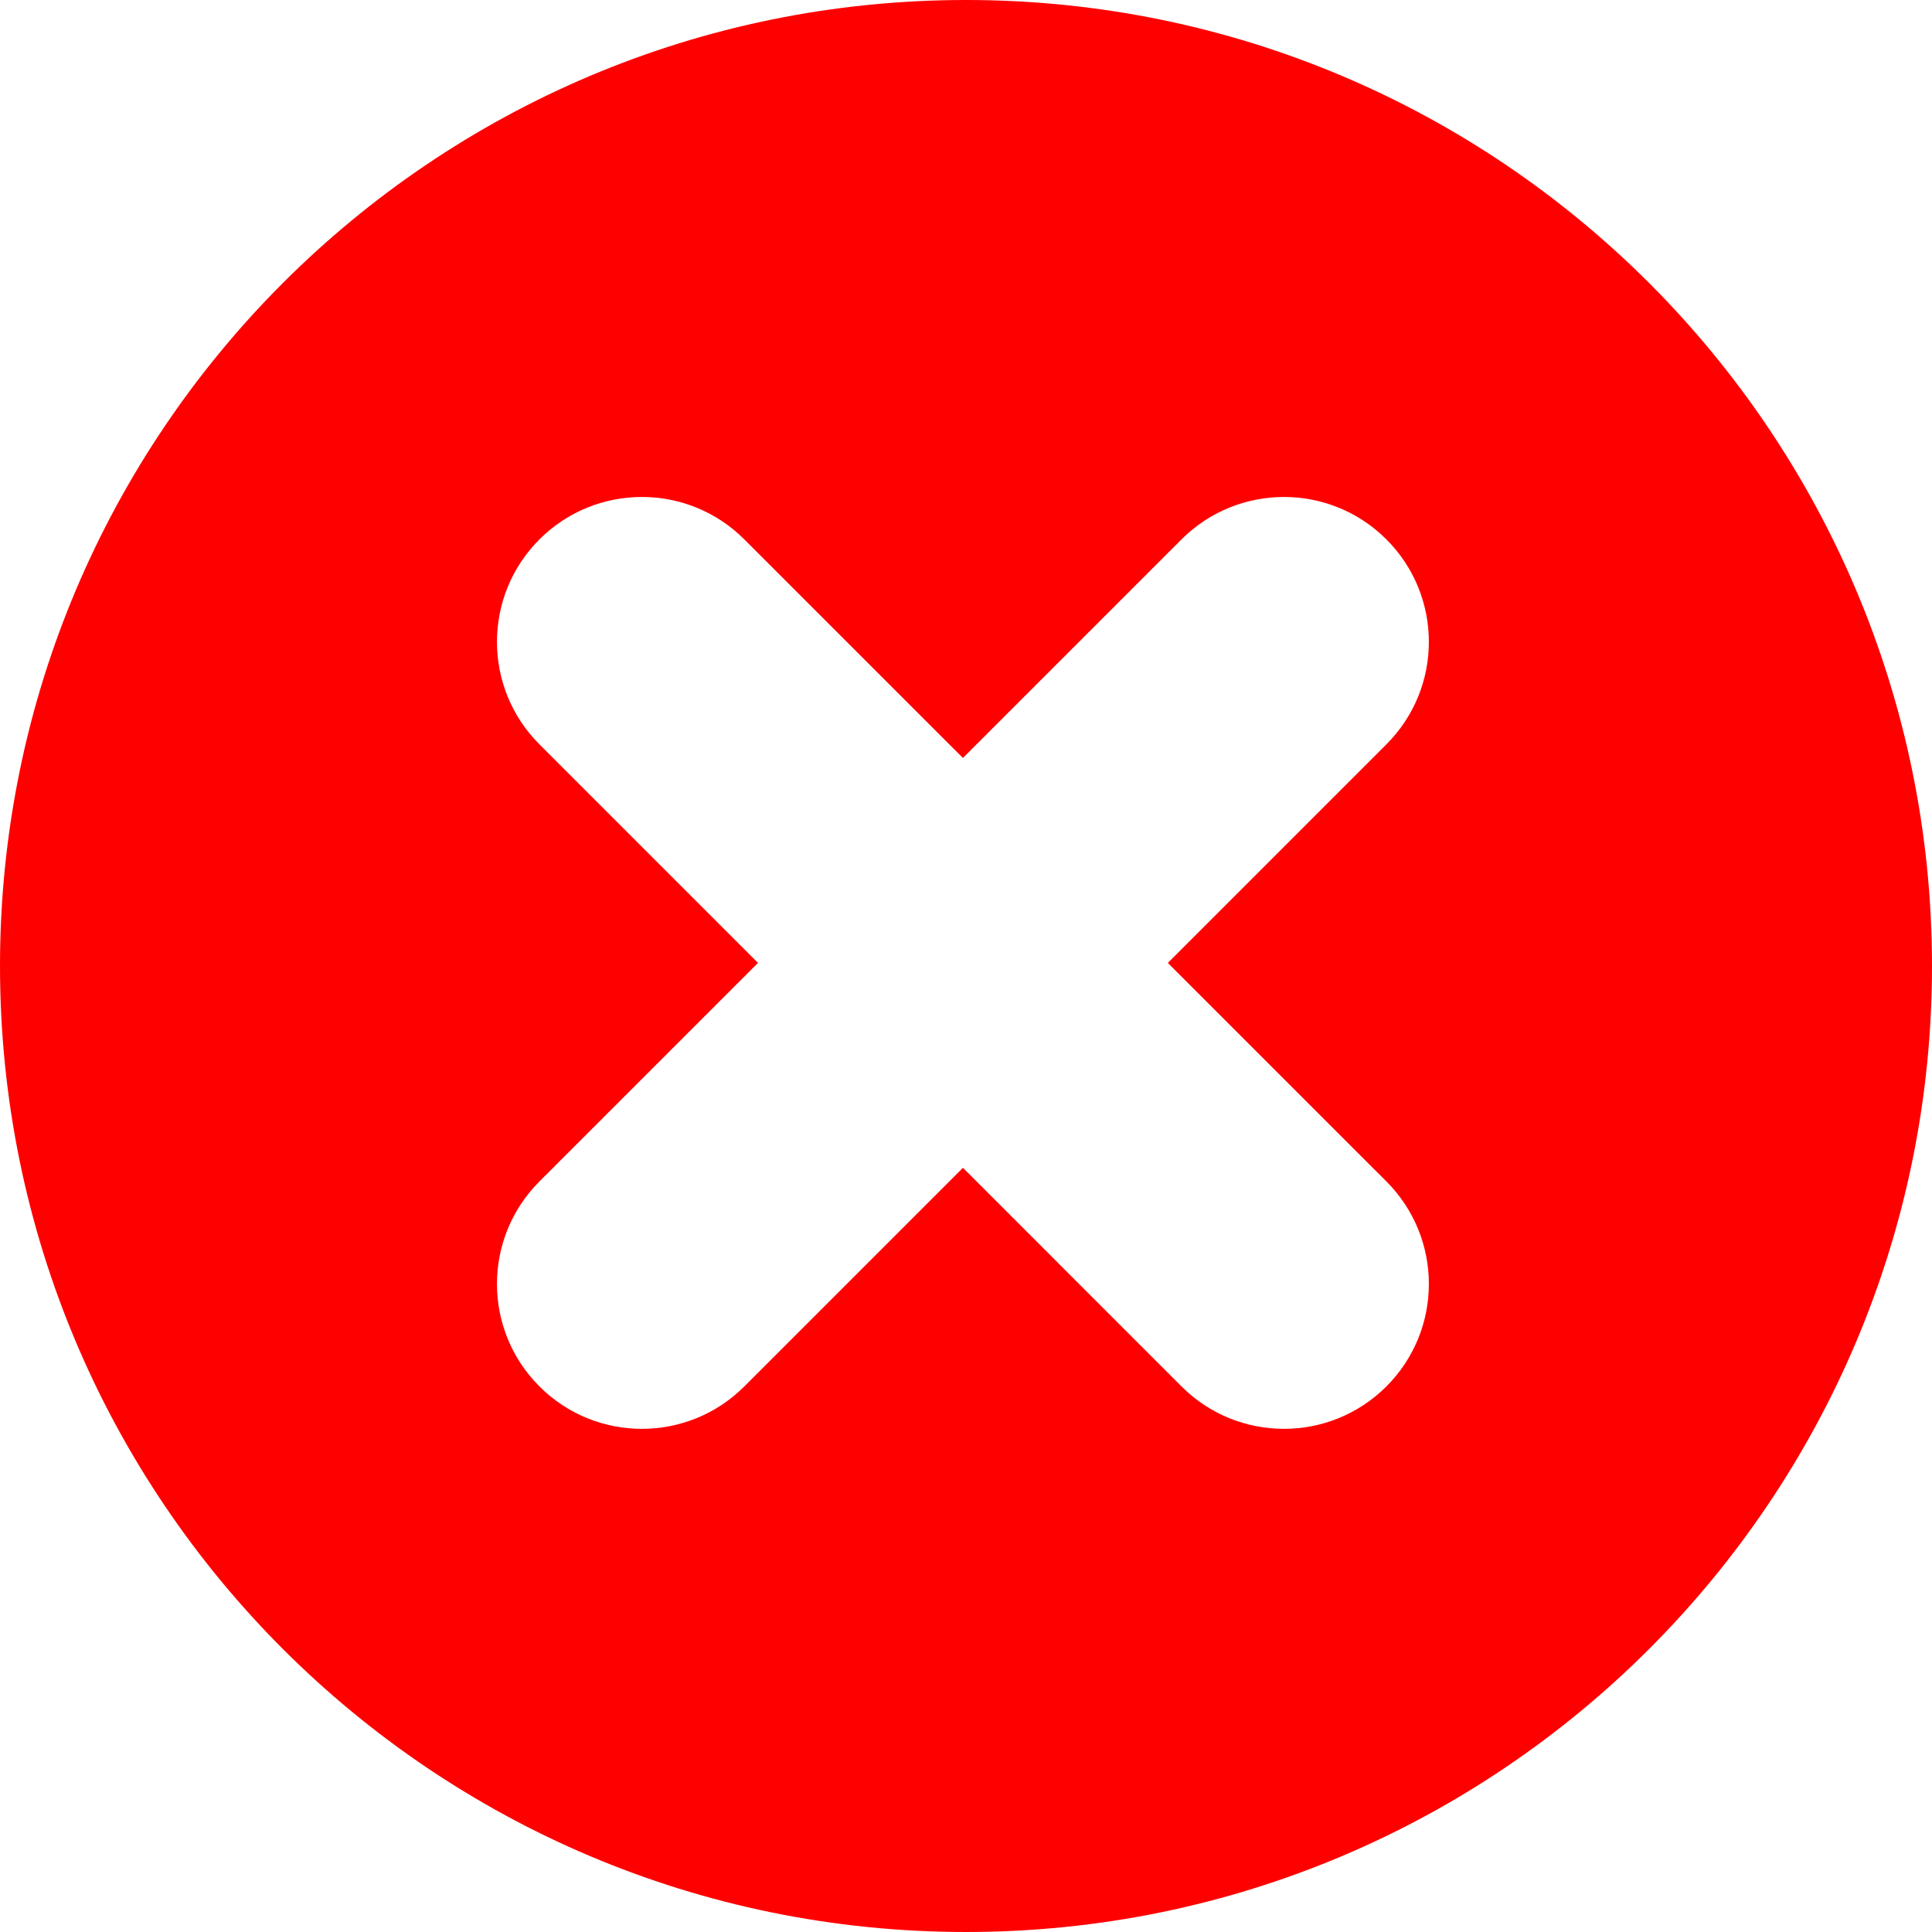 <svg width="100" height="100" viewBox="0 0 100 100" fill="none" xmlns="http://www.w3.org/2000/svg">
<path d="M50 0C77.614 0 100 22.386 100 50C100 77.614 77.614 100 50 100C22.386 100 0 77.614 0 50C0 22.386 22.386 0 50 0ZM71.761 27.92C68.832 24.991 64.083 24.991 61.154 27.92L49.841 39.233L38.527 27.92C35.598 24.991 30.849 24.991 27.92 27.92C24.991 30.849 24.991 35.598 27.92 38.526L39.234 49.84L27.92 61.153C24.991 64.082 24.991 68.831 27.92 71.76C30.849 74.689 35.598 74.689 38.527 71.76L49.841 60.446L61.154 71.76C64.083 74.689 68.832 74.689 71.761 71.76C74.69 68.831 74.69 64.082 71.761 61.153L60.447 49.84L71.761 38.526C74.69 35.597 74.69 30.849 71.761 27.92Z" fill="#FF0000"/>
</svg>

